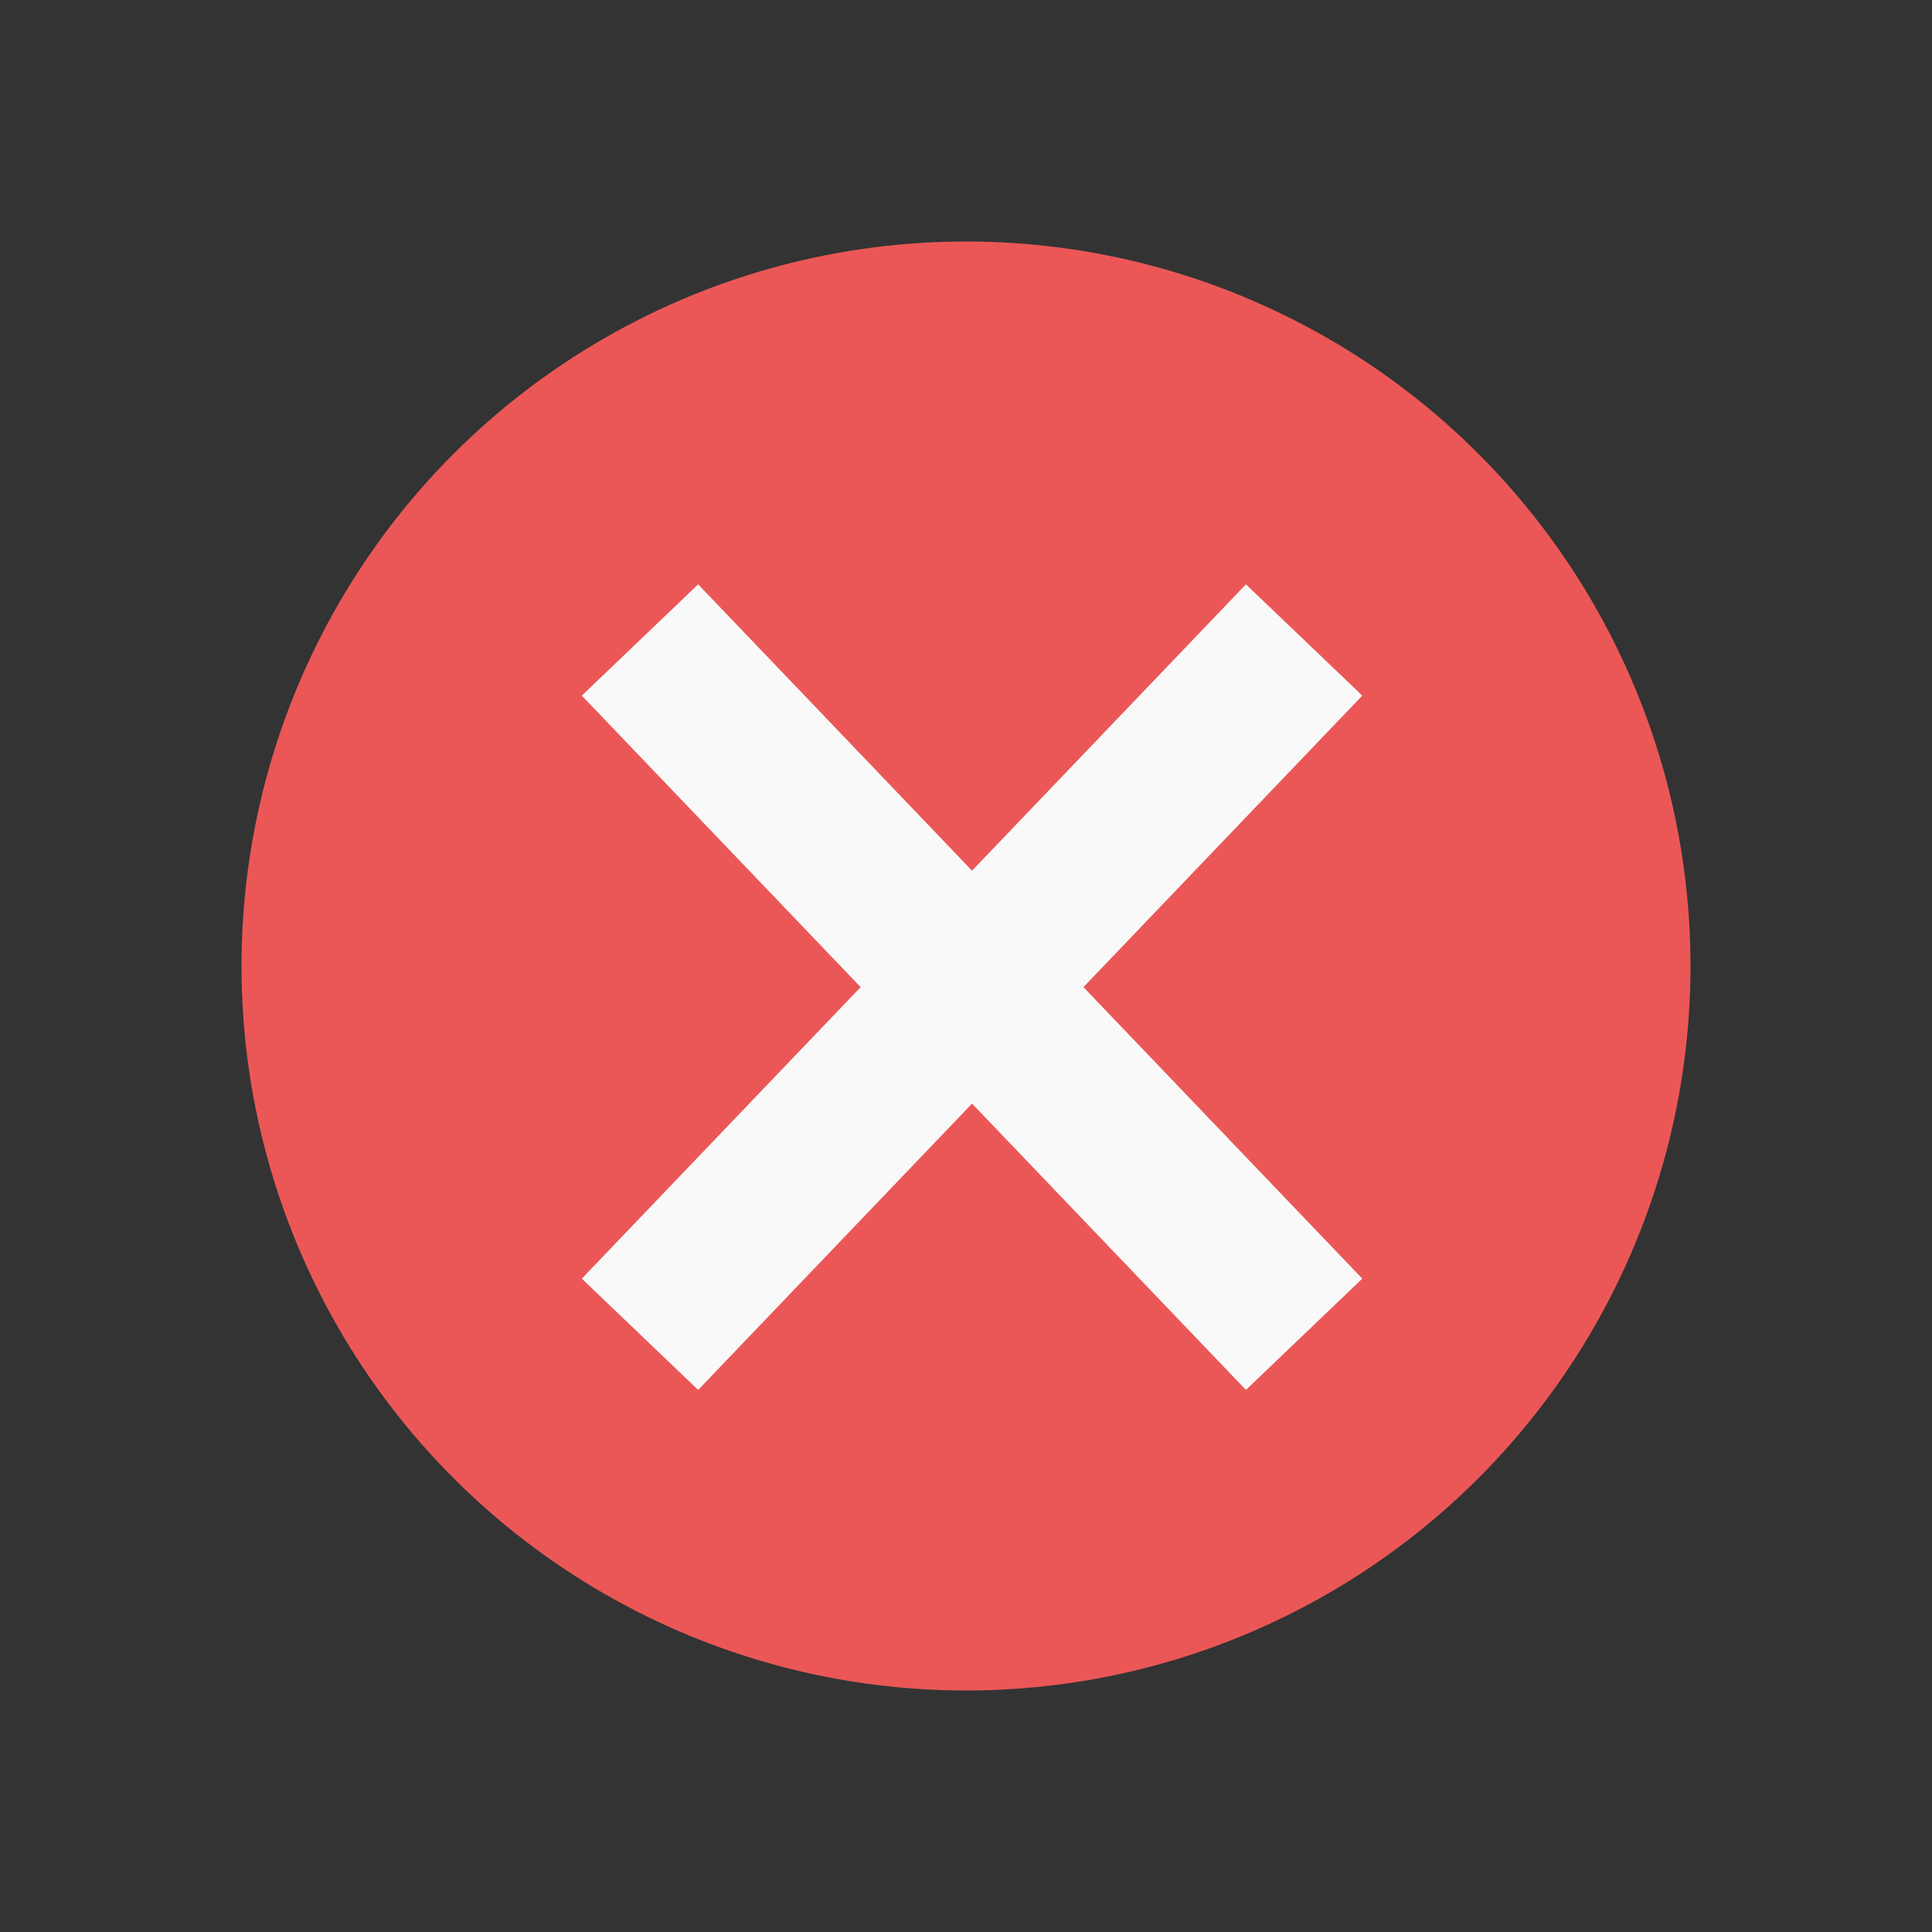 <svg class="icon error" width="24" height="24" viewBox="0 0 24 24" fill="none" xmlns="http://www.w3.org/2000/svg">
    <rect x="0" y="0" width="24" height="24" fill="#333333" stroke="none"/>
    <circle cx="12" cy="12" r="9" fill="#EB5757"/>
    <path d="M7.95 7.95L16.2 16.575" stroke="#F9F9F9" stroke-width="2"/>
    <path d="M16.2 7.95L7.95 16.575" stroke="#F9F9F9" stroke-width="2"/>
</svg>
